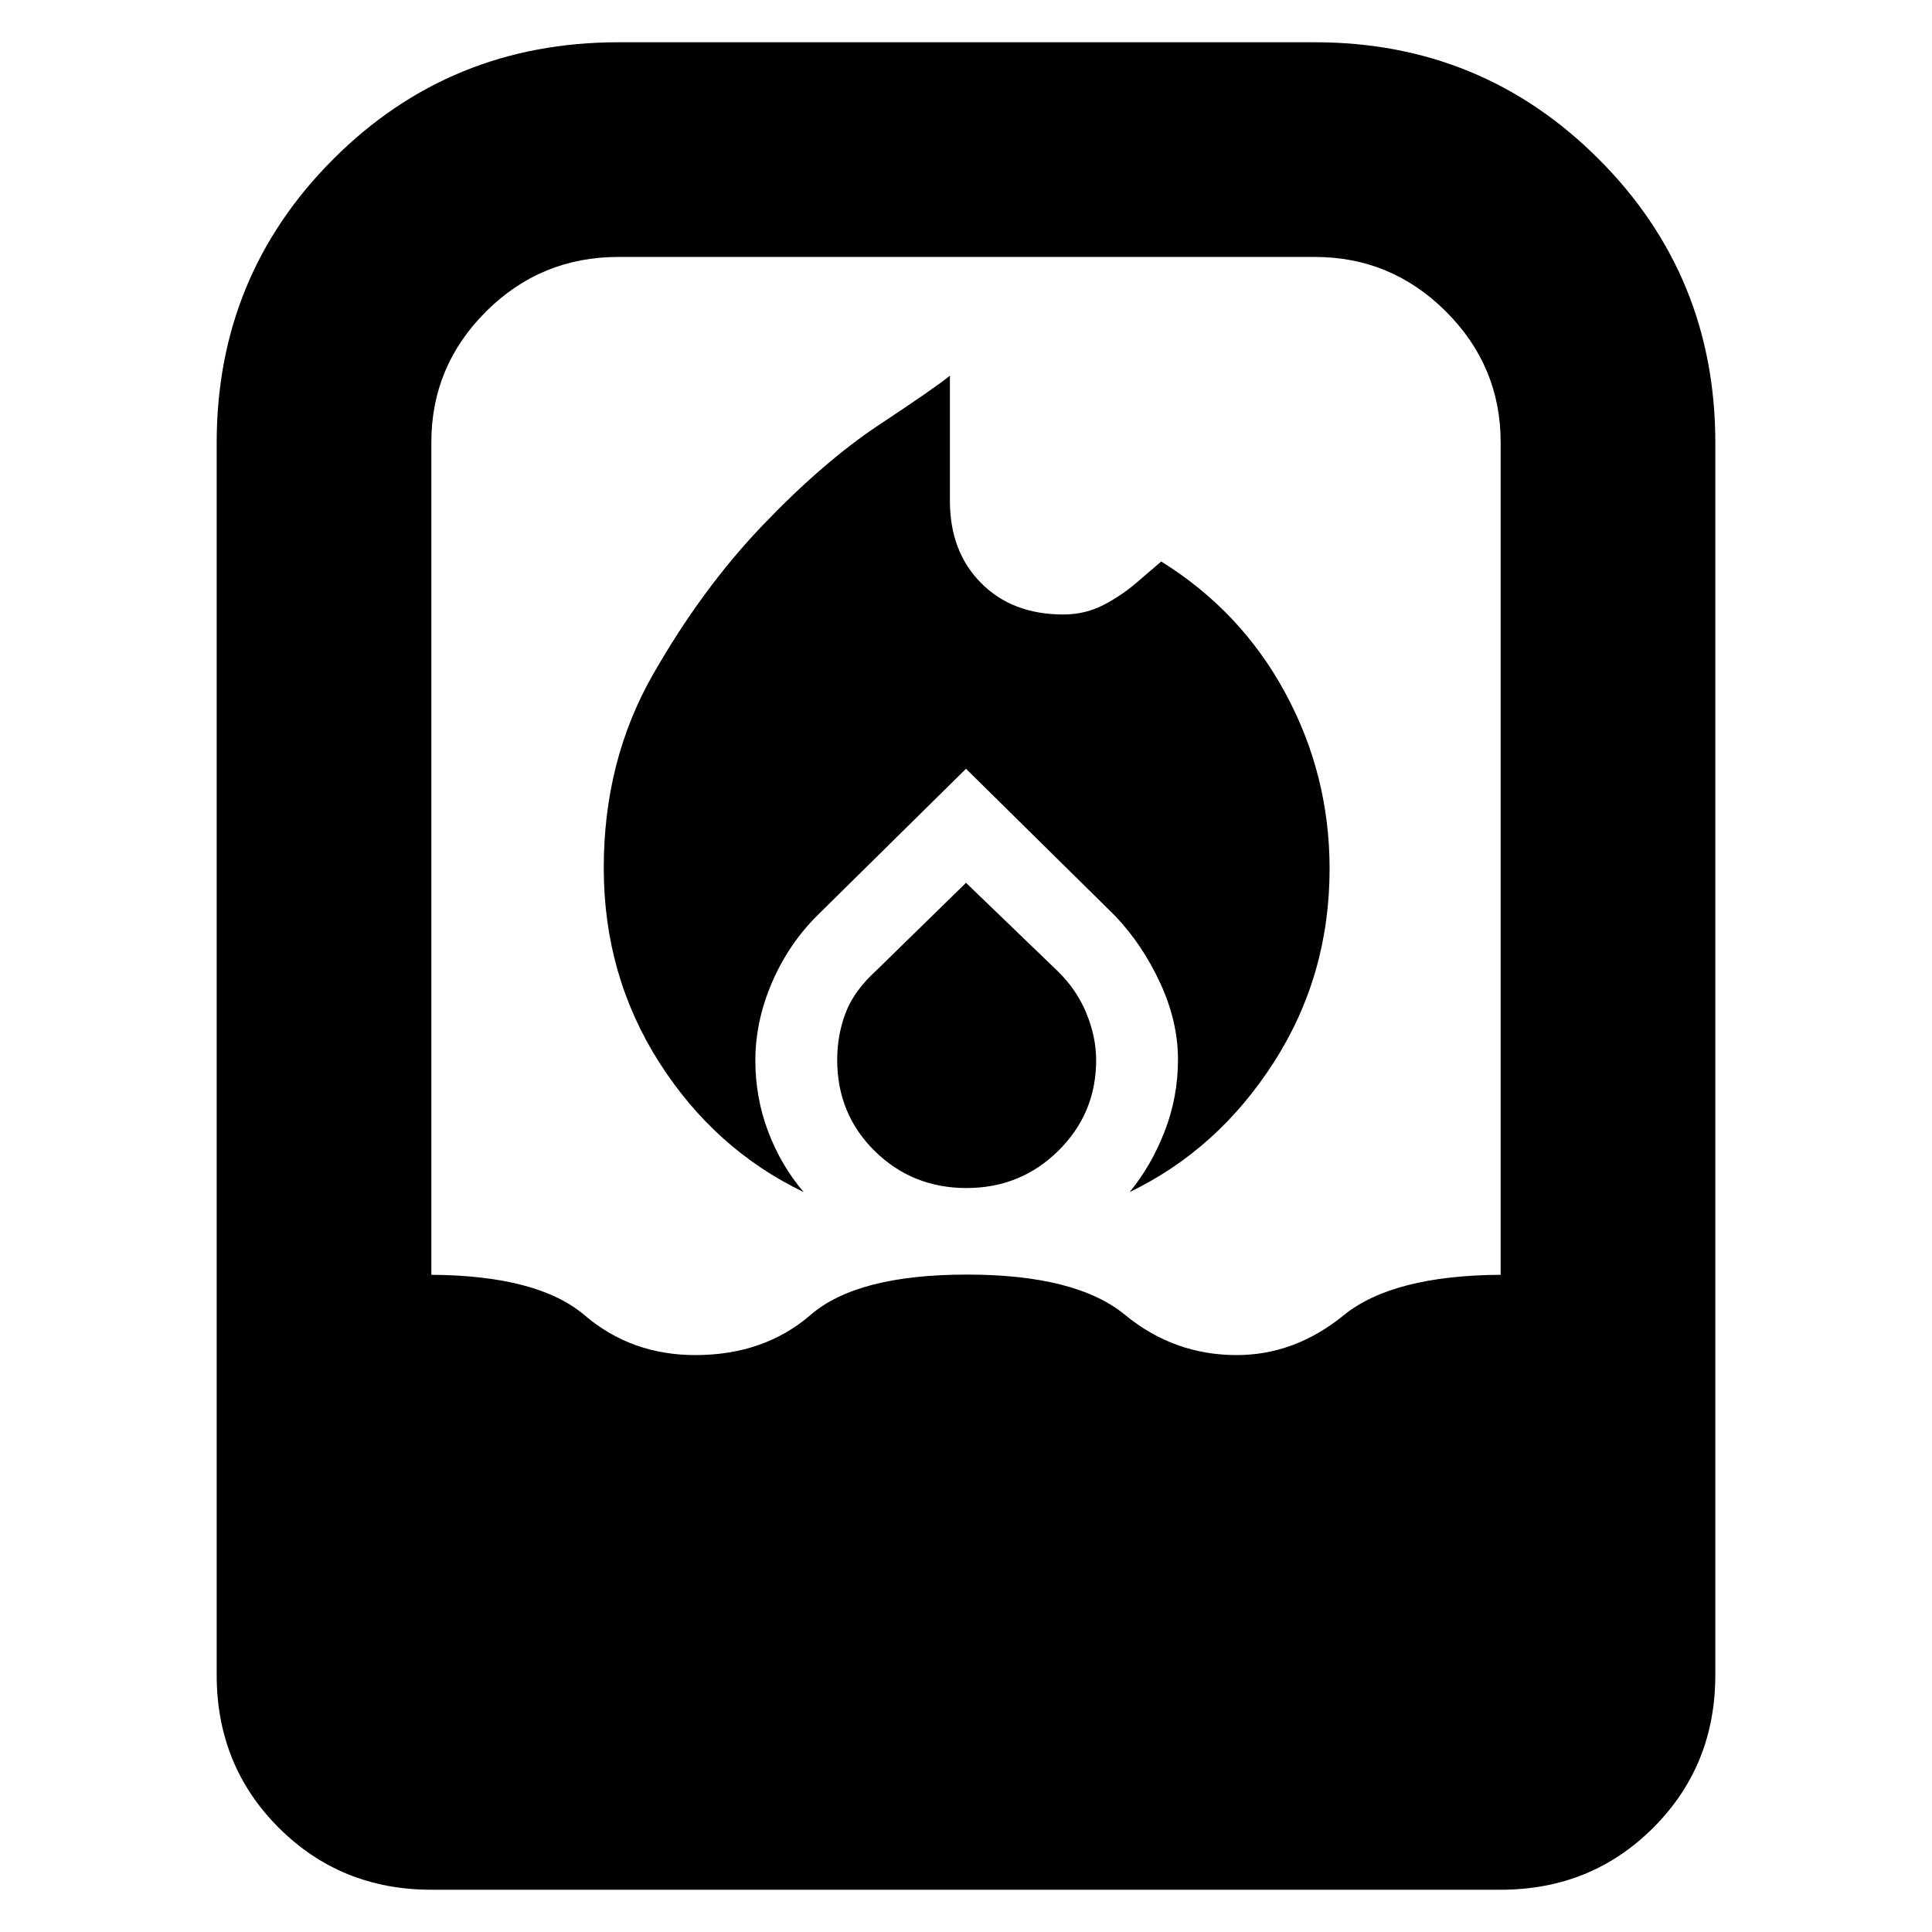 <svg xmlns="http://www.w3.org/2000/svg" height="40" viewBox="0 -960 960 960" width="40"><path d="M300-528.72q0 53.3 27.5 96.51Q355-389 399.33-367.67 388-381 381.67-397.8q-6.34-16.8-6.34-35.28 0-19.39 8.17-38.49T406-505l74-73 74 73q13.67 14.33 22.5 33.46 8.83 19.12 8.83 37.98 0 18.77-6.66 35.83-6.67 17.06-17.34 30.06 43.75-21.11 71.54-64.34 27.8-43.23 27.8-96.32 0-46.64-22-87.32-22-40.68-61.67-65.35l-11.63 10q-8.06 7-17.18 11.67-9.11 4.66-19.83 4.66-25.36 0-40.86-15.62-15.5-15.61-15.5-40.9v-62.14q-7.33 6-35.02 24.32-27.68 18.32-57.98 49.98-30.3 31.66-54.65 74.38Q300-581.94 300-528.72Zm180 7.39-44.67 43.66q-11 10-15.16 21-4.17 11-4.17 23.3 0 26.99 18.69 45.35 18.69 18.35 45.56 18.35t45.64-18.53q18.78-18.54 18.78-45.03 0-11.44-4.84-23.27-4.83-11.83-14.5-21.17L480-521.33ZM214.33-21q-45.01 0-75.84-30.83-30.82-30.82-30.82-75.84V-740q0-83.01 57.99-141 58-58 141.67-58h346q83.01 0 141.01 58 57.99 57.99 57.99 141v612.33q0 45.02-30.82 75.84Q790.68-21 745.67-21H214.33ZM345.5-286.67q34.17 0 57.33-20 23.17-20 77.67-20 54.17 0 78.5 20t55.5 20q28.83 0 53.17-19.78 24.33-19.78 78-20.11V-740.2q0-37.89-27.19-65.01-27.18-27.12-65.15-27.12h-346q-38.63 0-65.81 27.12-27.19 27.12-27.19 65.01v413.64q53 .33 76.17 20.11t55 19.78Z"/></svg>